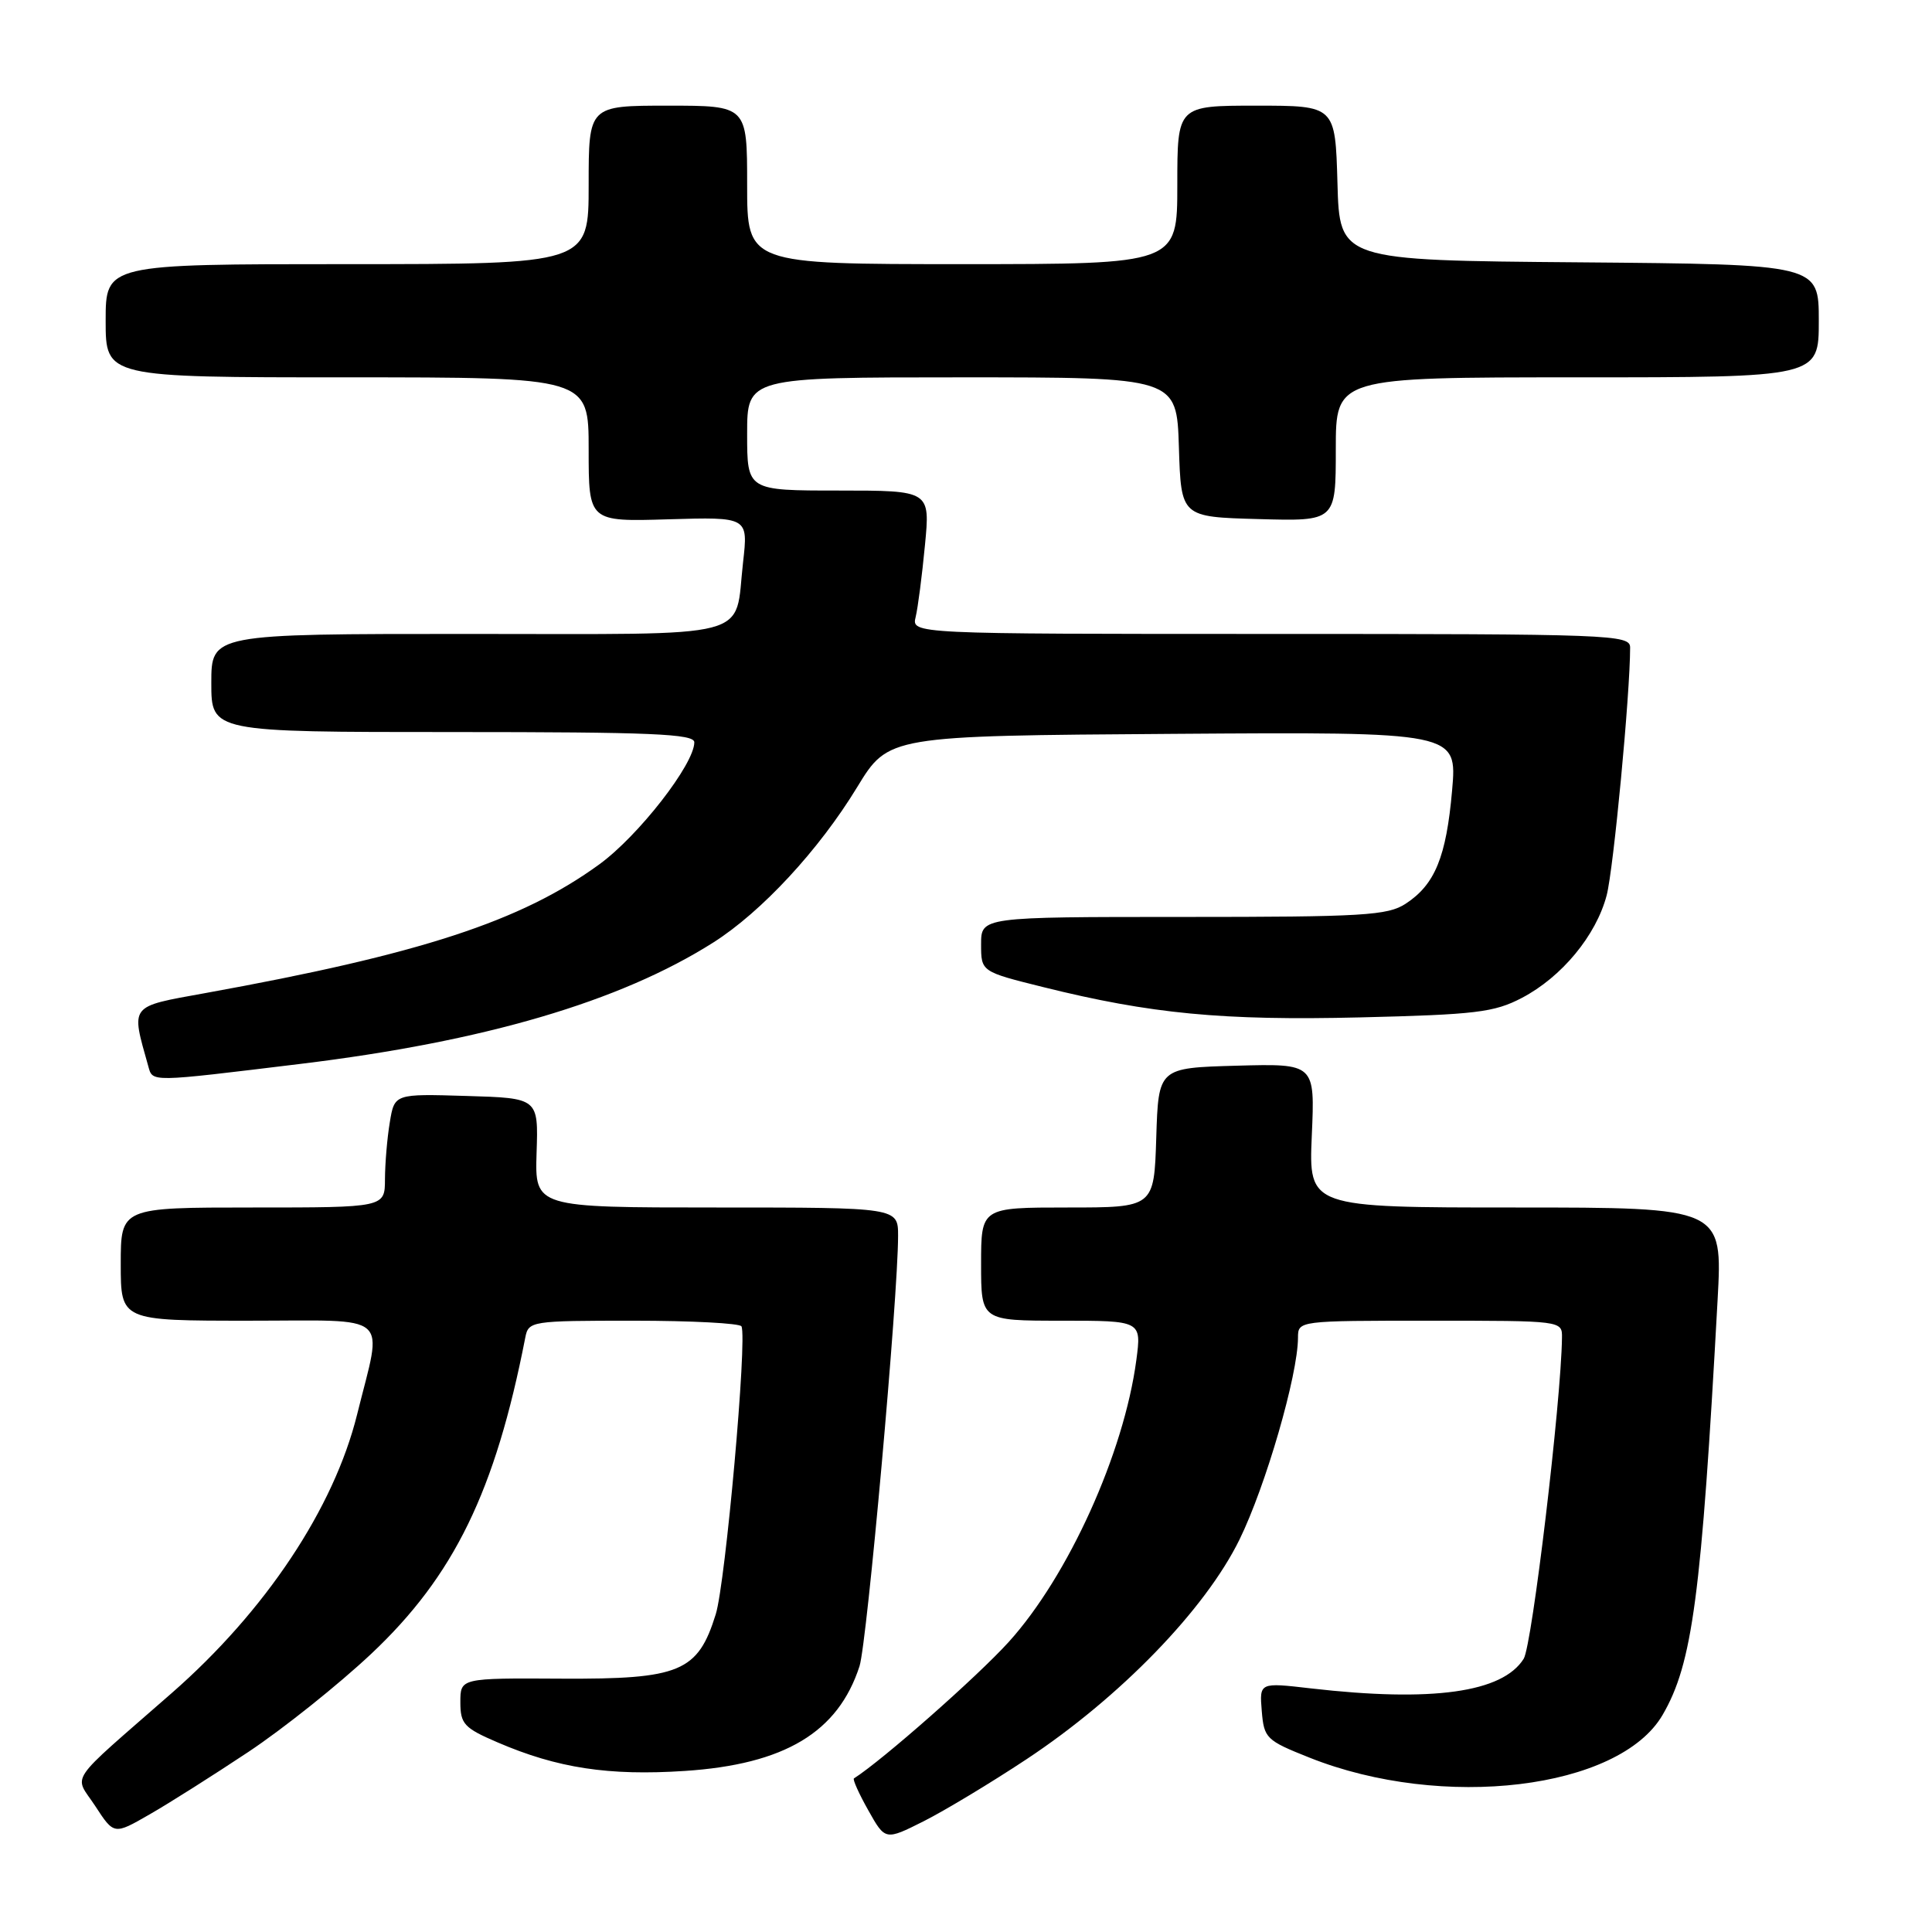<?xml version="1.0" encoding="UTF-8" standalone="no"?>
<!DOCTYPE svg PUBLIC "-//W3C//DTD SVG 1.1//EN" "http://www.w3.org/Graphics/SVG/1.1/DTD/svg11.dtd" >
<svg xmlns="http://www.w3.org/2000/svg" xmlns:xlink="http://www.w3.org/1999/xlink" version="1.1" viewBox="0 0 256 256">
 <g >
 <path fill="currentColor"
d=" M 136.00 233.12 C 148.41 224.91 159.69 213.28 164.24 204.00 C 167.71 196.92 171.98 182.20 171.99 177.25 C 172.00 175.00 172.02 175.00 189.50 175.00 C 206.99 175.00 207.00 175.00 206.97 177.25 C 206.87 185.65 203.01 218.01 201.90 219.79 C 199.10 224.27 189.79 225.57 173.69 223.72 C 166.88 222.93 166.88 222.93 167.19 226.72 C 167.49 230.33 167.77 230.61 173.50 232.89 C 191.16 239.93 214.55 237.10 220.30 227.24 C 224.27 220.43 225.44 211.53 227.59 172.25 C 228.26 160.00 228.26 160.00 200.83 160.00 C 173.41 160.00 173.41 160.00 173.82 150.46 C 174.24 140.93 174.24 140.93 163.87 141.21 C 153.50 141.50 153.50 141.50 153.21 150.75 C 152.92 160.00 152.92 160.00 141.46 160.00 C 130.00 160.00 130.00 160.00 130.00 167.50 C 130.00 175.00 130.00 175.00 140.63 175.00 C 151.26 175.00 151.26 175.00 150.57 180.22 C 148.93 192.55 141.54 208.87 133.65 217.58 C 129.49 222.17 116.92 233.25 113.15 235.65 C 112.96 235.77 113.81 237.67 115.05 239.87 C 117.30 243.88 117.30 243.88 122.40 241.32 C 125.21 239.90 131.32 236.22 136.00 233.12 Z  M 32.91 232.14 C 37.54 229.06 44.86 223.21 49.18 219.15 C 60.16 208.82 65.63 197.60 69.60 177.25 C 70.03 175.05 70.32 175.00 83.96 175.00 C 91.62 175.00 98.05 175.34 98.25 175.75 C 99.03 177.35 96.14 209.73 94.84 213.90 C 92.47 221.53 90.11 222.51 74.42 222.43 C 61.00 222.35 61.00 222.35 61.00 225.55 C 61.00 228.43 61.49 228.97 65.92 230.87 C 73.86 234.29 80.65 235.32 90.73 234.66 C 103.96 233.79 111.05 229.55 113.89 220.78 C 114.89 217.68 119.00 171.86 119.00 163.76 C 119.00 160.00 119.00 160.00 94.93 160.00 C 70.87 160.00 70.87 160.00 71.10 152.75 C 71.34 145.50 71.34 145.50 61.81 145.22 C 52.27 144.93 52.27 144.93 51.65 148.72 C 51.30 150.80 51.02 154.19 51.01 156.25 C 51.00 160.00 51.00 160.00 33.50 160.00 C 16.00 160.00 16.00 160.00 16.00 167.50 C 16.00 175.00 16.00 175.00 32.97 175.00 C 52.19 175.00 50.71 173.72 47.32 187.42 C 44.25 199.83 35.19 213.46 22.78 224.32 C 8.63 236.71 9.79 234.99 12.62 239.31 C 15.11 243.13 15.11 243.13 19.80 240.43 C 22.39 238.95 28.29 235.21 32.91 232.14 Z  M 39.82 140.97 C 64.18 138.01 82.16 132.72 94.51 124.89 C 100.91 120.83 108.52 112.62 113.58 104.30 C 117.73 97.50 117.73 97.50 155.41 97.24 C 193.09 96.98 193.09 96.98 192.41 104.74 C 191.64 113.54 190.14 117.21 186.27 119.74 C 183.88 121.31 180.68 121.50 156.79 121.50 C 130.00 121.50 130.00 121.50 130.00 125.13 C 130.00 128.75 130.00 128.75 138.25 130.80 C 152.47 134.34 162.03 135.25 180.24 134.81 C 195.52 134.44 197.98 134.15 201.65 132.23 C 206.93 129.47 211.49 123.96 212.89 118.64 C 213.80 115.19 216.00 91.93 216.00 85.80 C 216.00 84.09 213.57 84.00 168.39 84.00 C 120.78 84.00 120.78 84.00 121.33 81.75 C 121.63 80.51 122.18 76.24 122.56 72.25 C 123.26 65.00 123.26 65.00 111.13 65.00 C 99.00 65.00 99.00 65.00 99.00 57.50 C 99.00 50.00 99.00 50.00 127.46 50.00 C 155.92 50.00 155.92 50.00 156.21 59.25 C 156.50 68.50 156.50 68.50 166.75 68.78 C 177.00 69.07 177.00 69.07 177.00 59.53 C 177.00 50.00 177.00 50.00 209.00 50.00 C 241.00 50.00 241.00 50.00 241.00 42.51 C 241.00 35.03 241.00 35.03 209.25 34.76 C 177.50 34.50 177.50 34.50 177.22 24.25 C 176.93 14.00 176.93 14.00 166.47 14.00 C 156.00 14.00 156.00 14.00 156.00 24.50 C 156.00 35.00 156.00 35.00 127.50 35.00 C 99.00 35.00 99.00 35.00 99.00 24.50 C 99.00 14.00 99.00 14.00 88.50 14.00 C 78.00 14.00 78.00 14.00 78.00 24.50 C 78.00 35.00 78.00 35.00 46.00 35.00 C 14.00 35.00 14.00 35.00 14.00 42.50 C 14.00 50.00 14.00 50.00 46.00 50.00 C 78.00 50.00 78.00 50.00 78.00 59.56 C 78.00 69.13 78.00 69.13 88.57 68.81 C 99.14 68.50 99.14 68.50 98.46 74.50 C 97.27 84.88 100.67 84.00 61.96 84.00 C 28.00 84.00 28.00 84.00 28.00 90.50 C 28.00 97.00 28.00 97.00 60.00 97.00 C 86.32 97.00 92.00 97.24 92.00 98.36 C 92.00 101.25 84.60 110.76 79.40 114.54 C 69.03 122.08 55.71 126.43 27.20 131.59 C 17.05 133.43 17.34 133.06 19.64 141.25 C 20.25 143.42 19.66 143.42 39.82 140.97 Z "/>
</g>
</svg>
